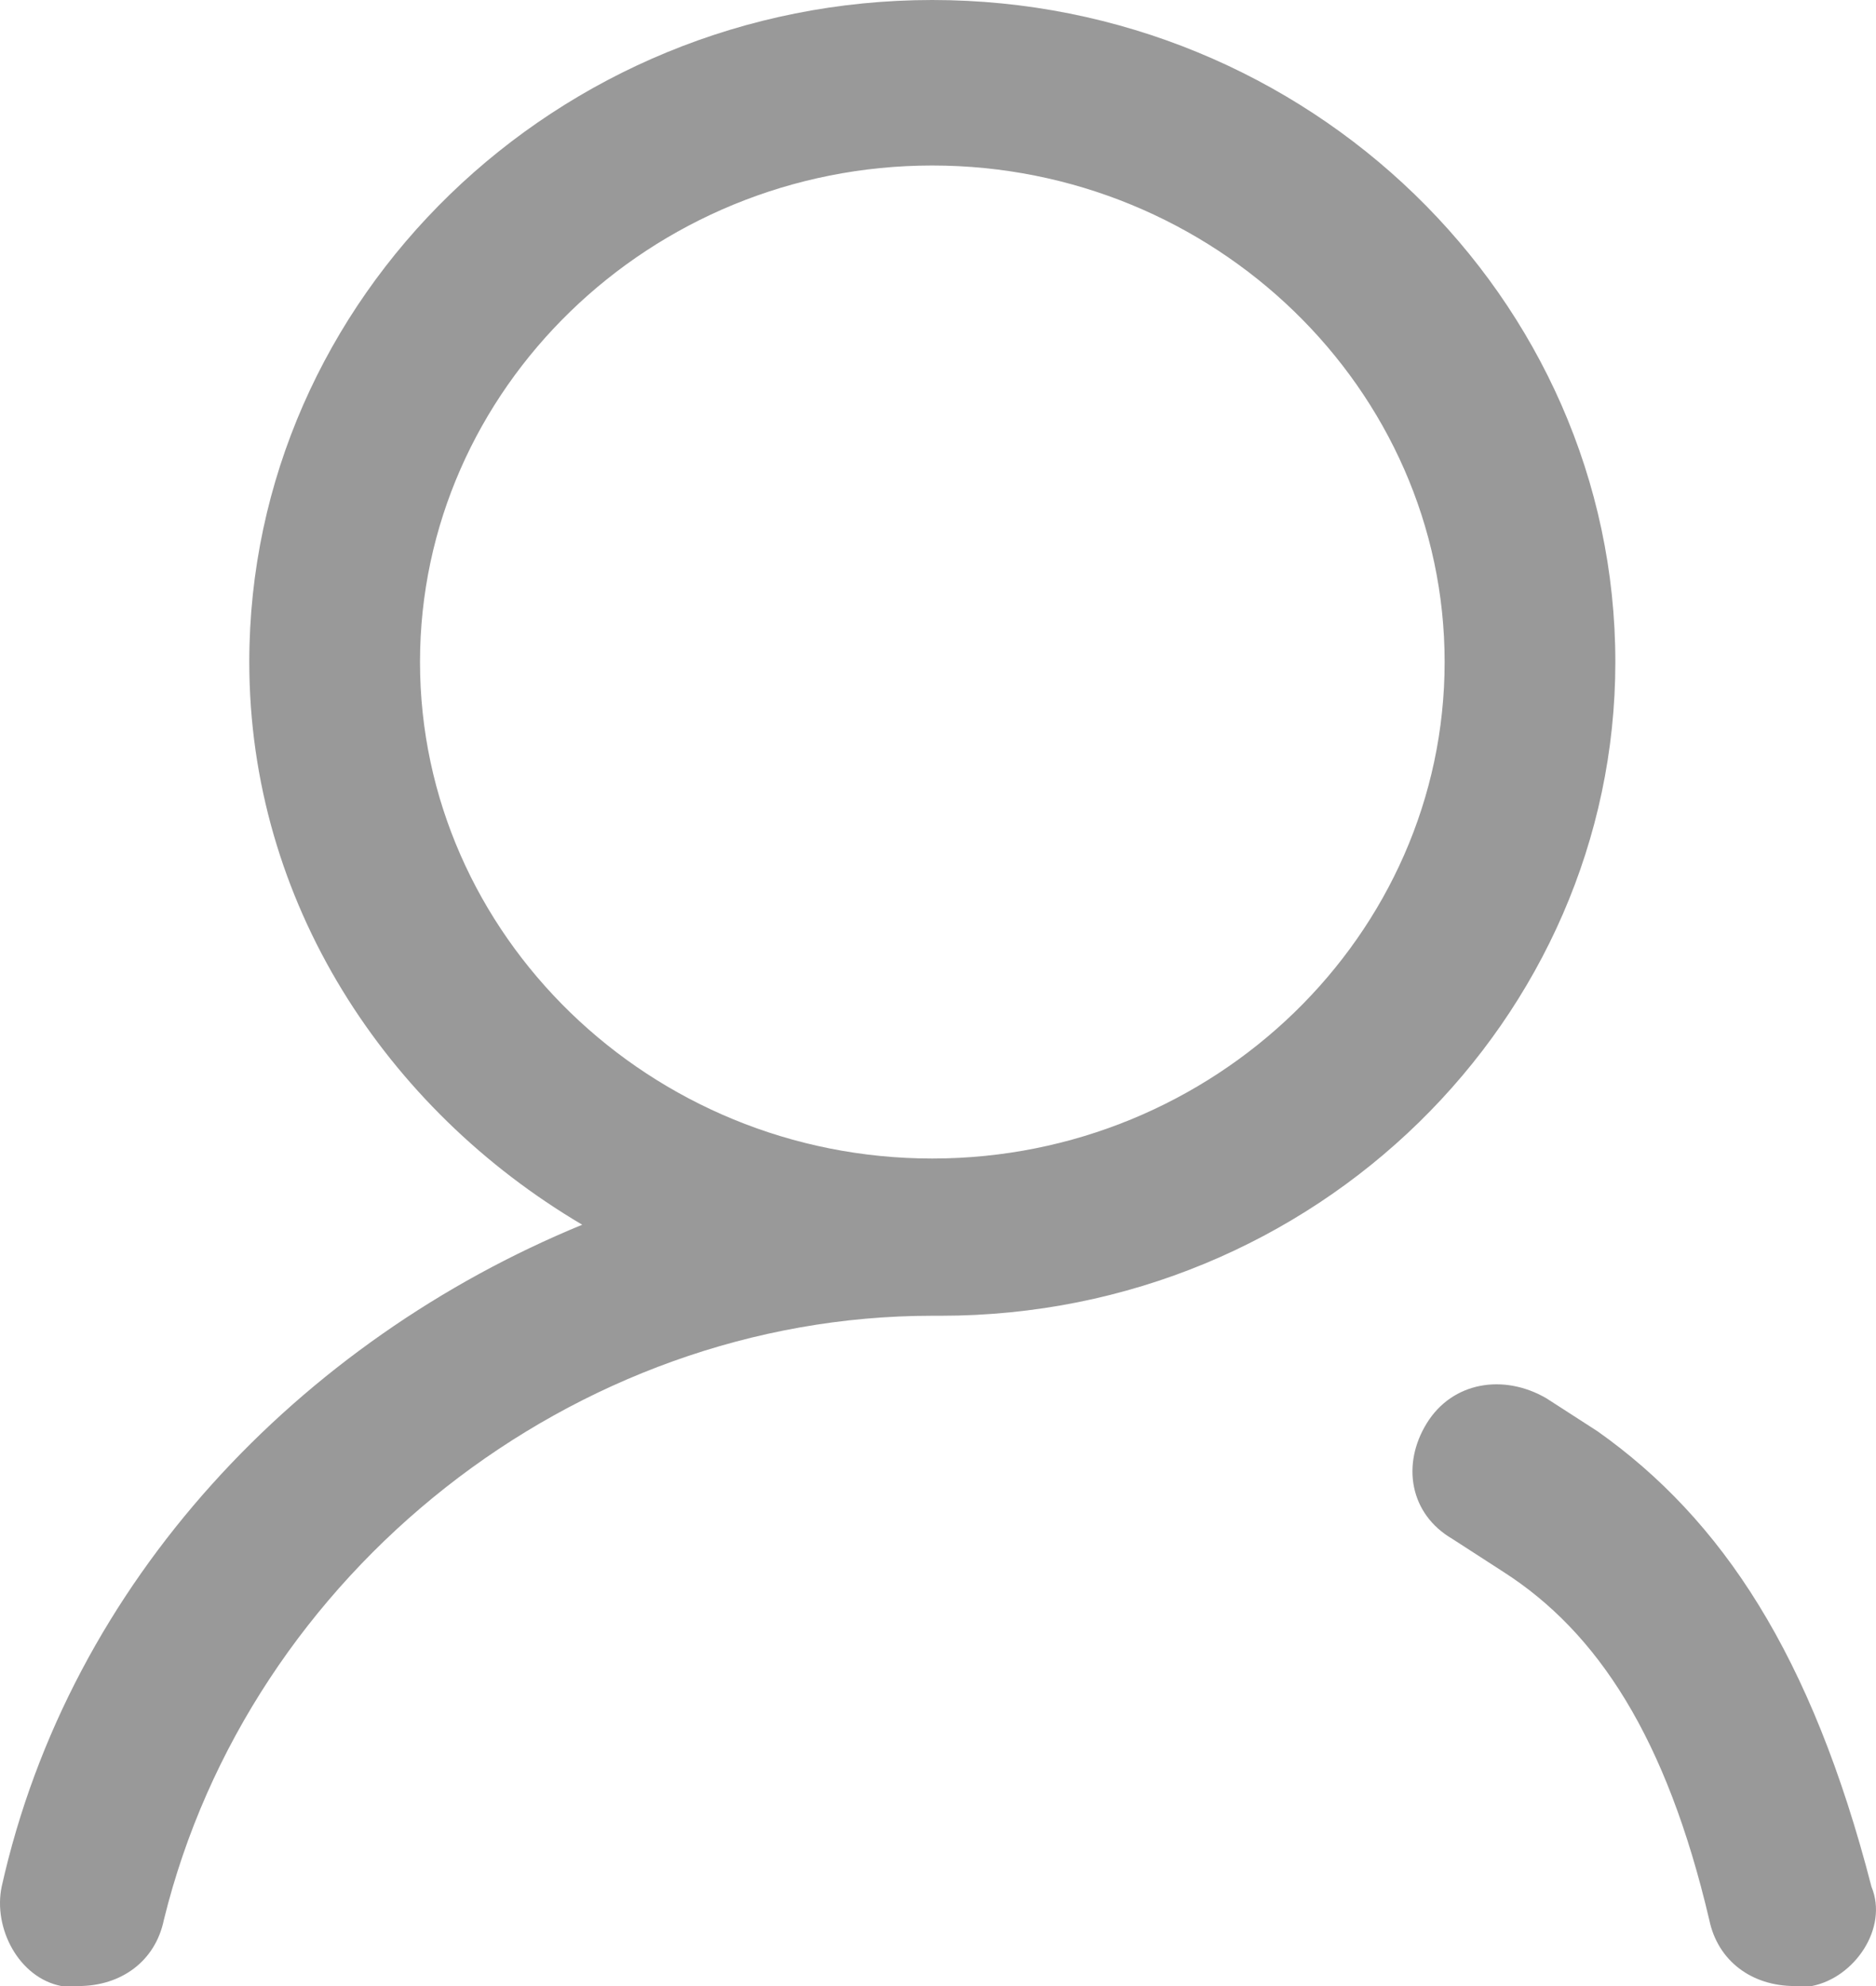 <?xml version="1.0" encoding="UTF-8"?>
<svg width="17px" height="18px" viewBox="0 0 17 18" version="1.1" xmlns="http://www.w3.org/2000/svg" xmlns:xlink="http://www.w3.org/1999/xlink">
    <!-- Generator: Sketch 44.1 (41455) - http://www.bohemiancoding.com/sketch -->
    <title>我的2</title>
    <desc>Created with Sketch.</desc>
    <defs></defs>
    <g id="列表页等" stroke="none" stroke-width="1" fill="none" fill-rule="evenodd">
        <g id="导航图标" transform="translate(-253, -2)">
            <g id="我的2" transform="translate(251, 1)">
                <path d="M16.638,7 C16.638,3.7 13.853,1 10.448,1 C7.044,1 4.259,3.7 4.259,7 C4.259,9.175 5.497,11.05 7.276,12.1 C4.723,13.15 2.634,15.325 2.015,18.1 C1.937,18.475 2.17,18.925 2.556,19 L2.711,19 C3.098,19 3.408,18.775 3.485,18.4 C4.259,15.25 7.199,12.925 10.448,12.925 L10.526,12.925 C13.93,12.925 16.638,10.225 16.638,7 Z M5.806,7 C5.806,4.525 7.895,2.5 10.448,2.5 C13.002,2.5 15.091,4.525 15.091,7 C15.091,9.475 13.002,11.5 10.448,11.5 C7.895,11.5 5.806,9.475 5.806,7 Z M16.013,13.673 C15.626,13.448 15.162,13.523 14.93,13.898 C14.698,14.273 14.775,14.723 15.162,14.948 L15.626,15.248 C16.478,15.795 17.102,16.75 17.489,18.4 C17.567,18.775 17.876,19 18.263,19 L18.418,19 C18.805,18.925 19.114,18.475 18.959,18.1 C18.418,16 17.603,14.77 16.478,13.973 L16.013,13.673 Z" id="friend" fill="#999999"></path>
                <rect id="Rectangle-16-Copy" fill="#D8D8D8" opacity="0" x="0" y="0" width="20" height="20"></rect>
            </g>
        </g>
    </g>
</svg>